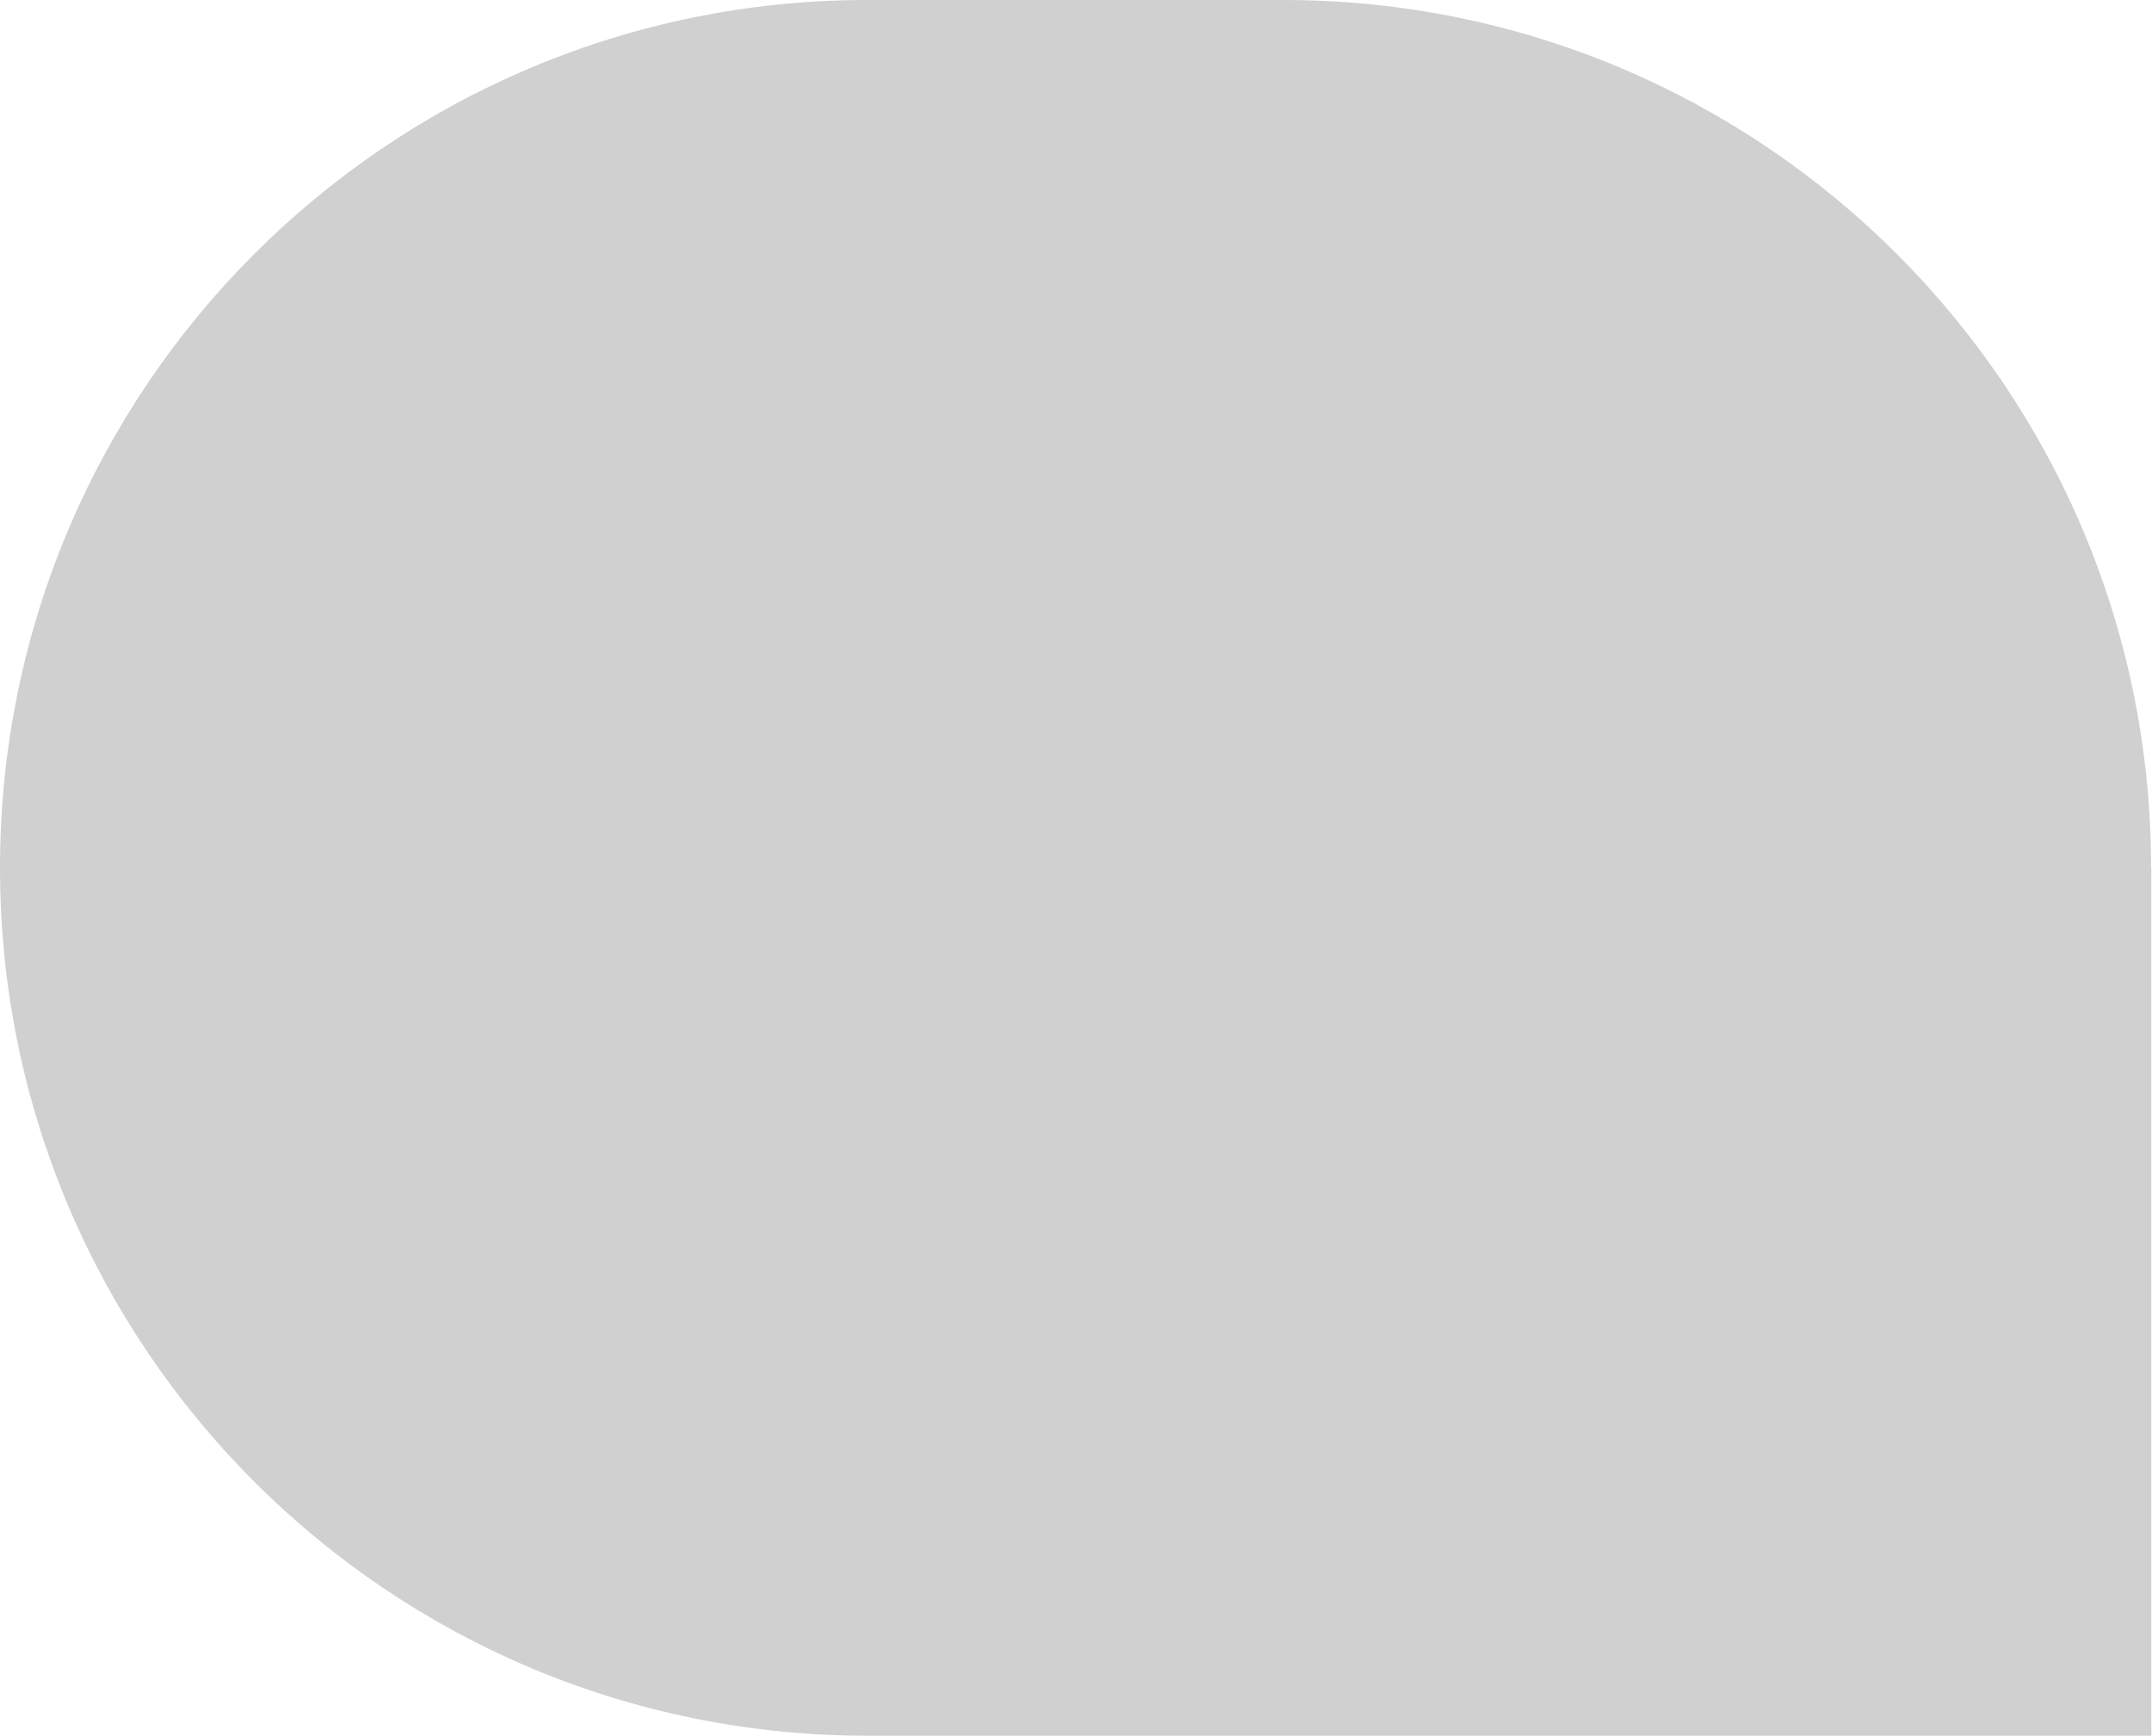 <svg width="300" height="242" viewBox="0 0 300 242" fill="none" xmlns="http://www.w3.org/2000/svg">
<path d="M299.874 121C299.874 54.166 245.735 0 178.934 0H120.913C54.14 0 0 54.166 0 121C0 187.834 54.14 242 120.941 242H178.961C179.236 242 179.512 242 179.814 242H299.902V121.854C299.902 121.578 299.902 121.303 299.902 121H299.874Z" fill="#D0D0D0"/>
</svg>
